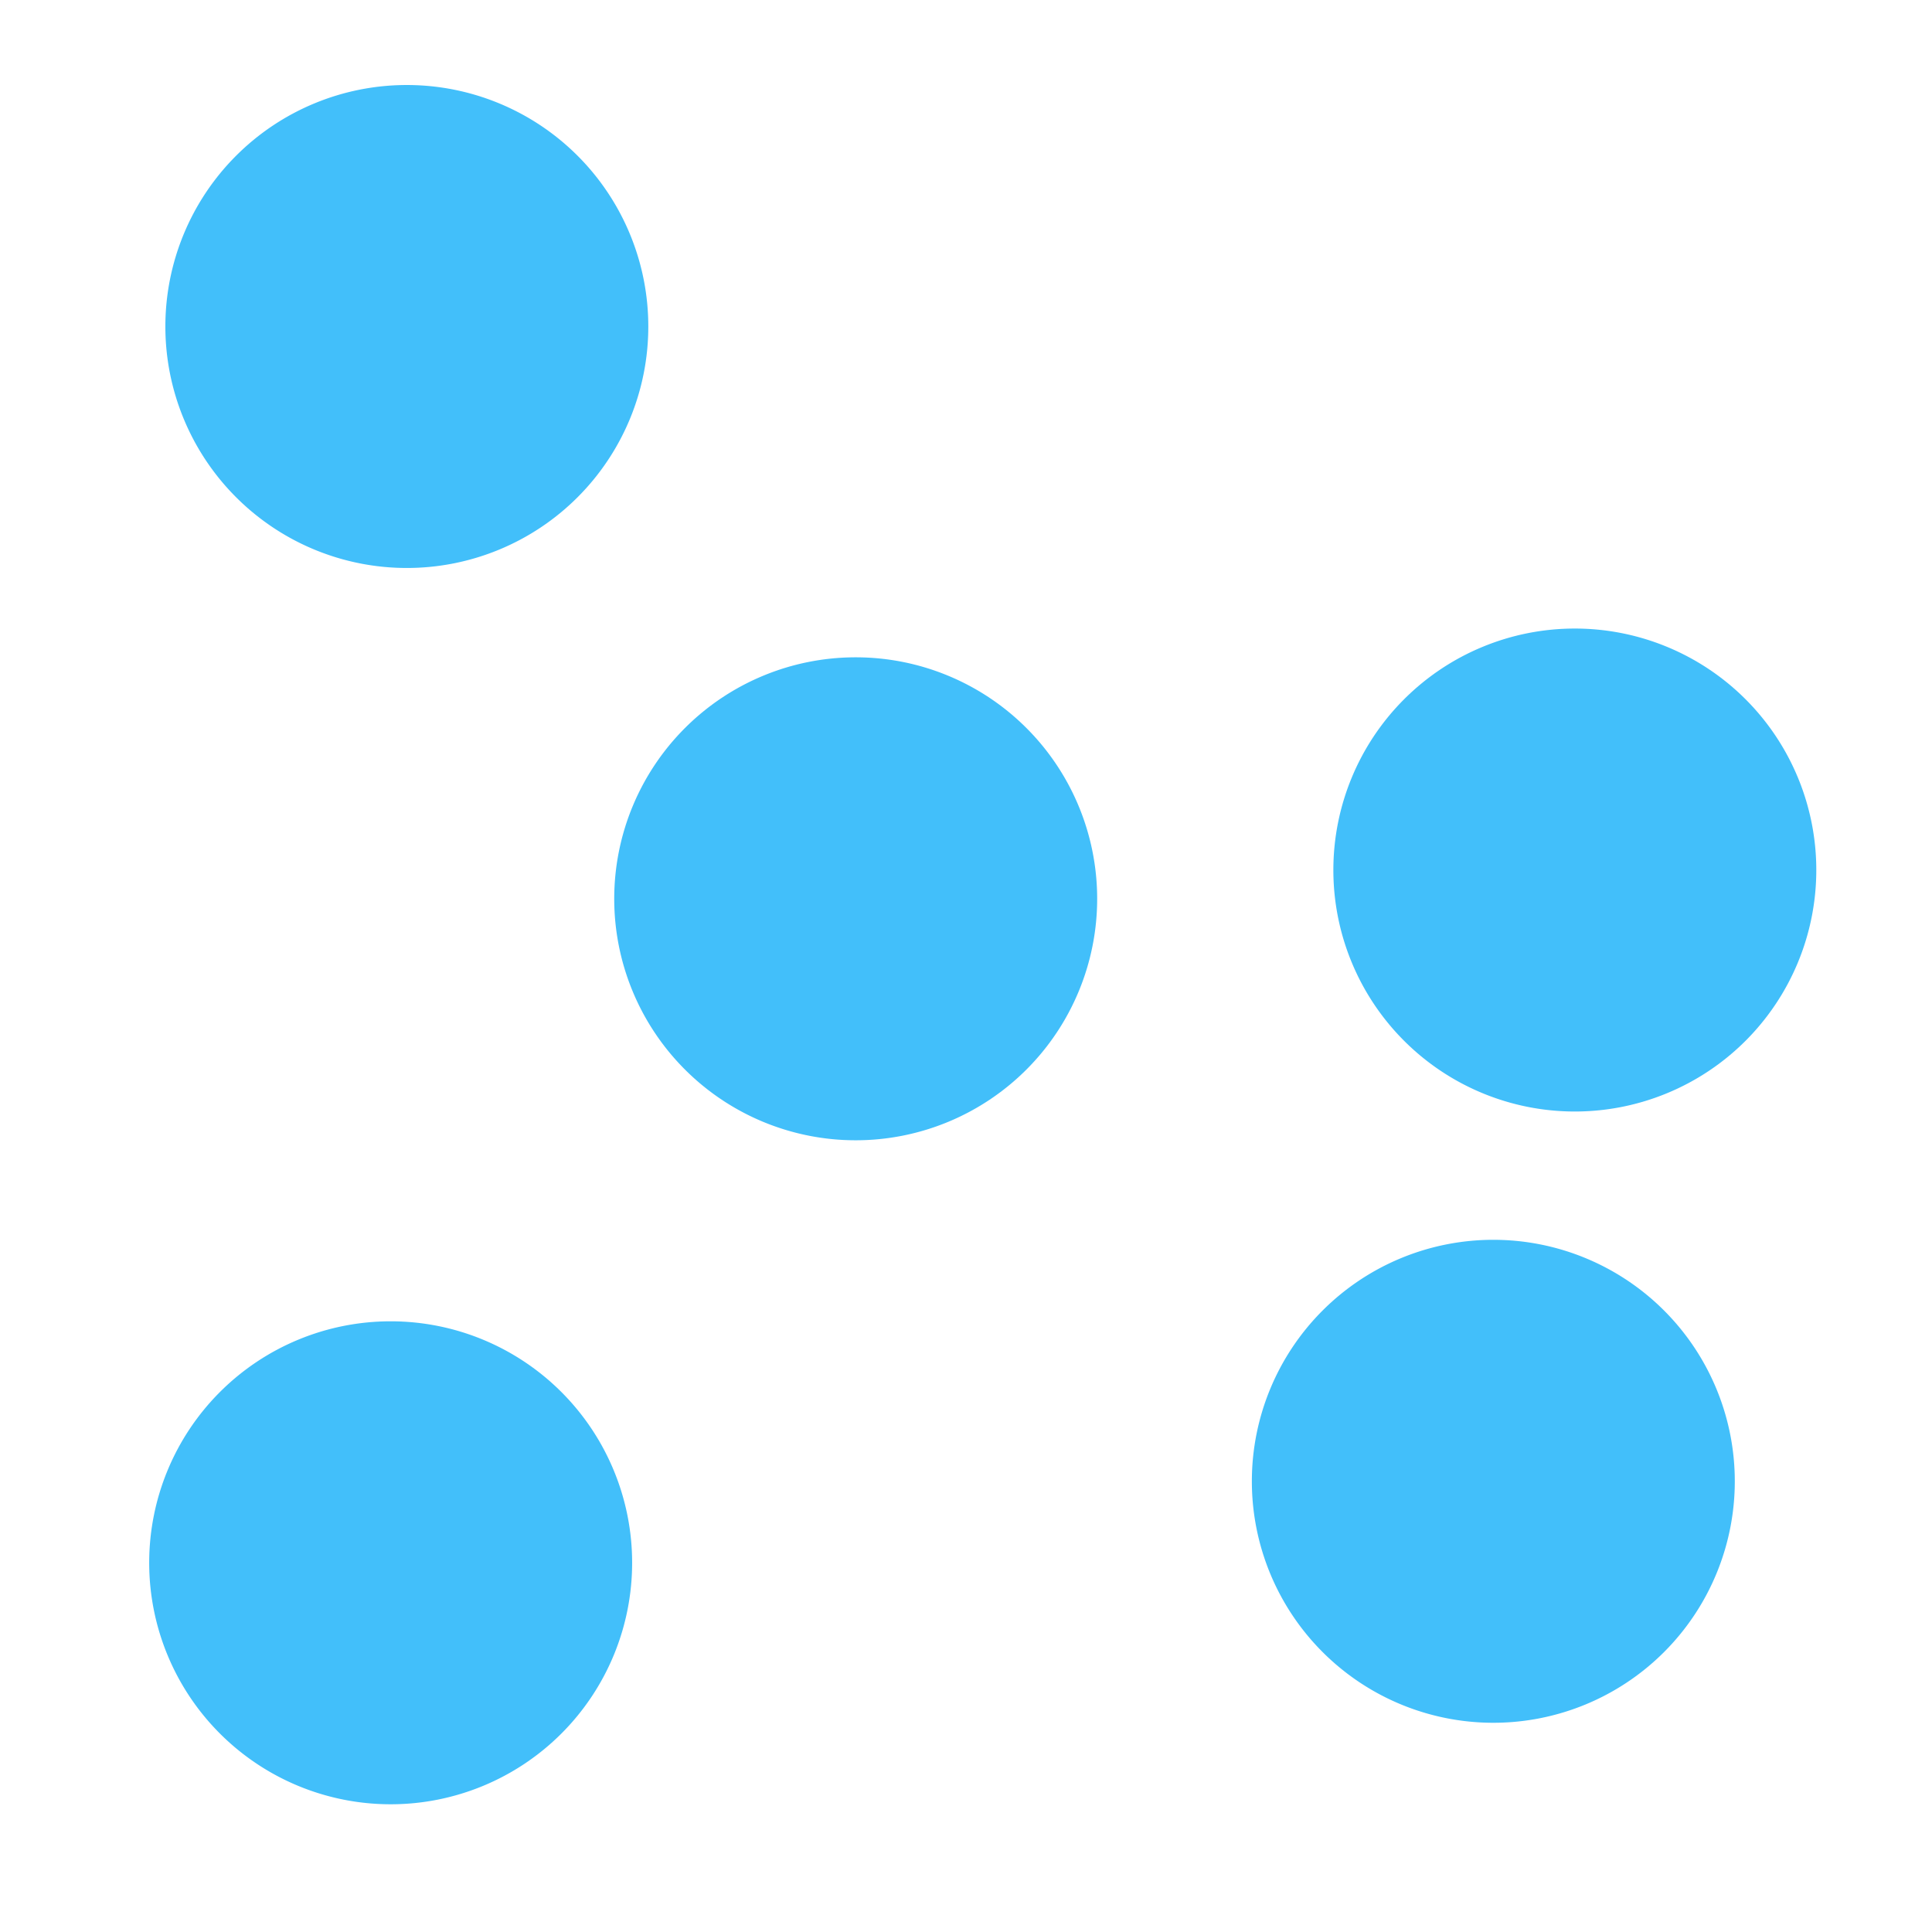 <?xml version="1.0" encoding="UTF-8" standalone="no"?>
<!-- Created with Inkscape (http://www.inkscape.org/) -->

<svg
   xmlns:dc="http://purl.org/dc/elements/1.1/"
   xmlns:cc="http://creativecommons.org/ns#"
   xmlns:rdf="http://www.w3.org/1999/02/22-rdf-syntax-ns#"
   xmlns:svg="http://www.w3.org/2000/svg"
   xmlns="http://www.w3.org/2000/svg"
   xmlns:sodipodi="http://sodipodi.sourceforge.net/DTD/sodipodi-0.dtd"
   xmlns:inkscape="http://www.inkscape.org/namespaces/inkscape"
   width="800"
   height="800"
   id="svg2"
   version="1.1"
   inkscape:version="0.48.3.1 r9886"
   sodipodi:docname="clear_selection_hover.svg"
   inkscape:export-filename="/home/gyaikhom/work/yaikhom/projects/phenodcc-qualitycontrol/src/main/webapp/resources/images/phenodcc/clear_selection_hover.png"
   inkscape:export-xdpi="2.7"
   inkscape:export-ydpi="2.7">
  <defs
     id="defs4" />
  <sodipodi:namedview
     id="base"
     pagecolor="#ffffff"
     bordercolor="#666666"
     borderopacity="1.0"
     inkscape:pageopacity="0.0"
     inkscape:pageshadow="2"
     inkscape:zoom="1.007467"
     inkscape:cx="353.39974"
     inkscape:cy="409.26248"
     inkscape:document-units="px"
     inkscape:current-layer="layer1"
     showgrid="false"
     inkscape:window-width="1600"
     inkscape:window-height="1151"
     inkscape:window-x="0"
     inkscape:window-y="0"
     inkscape:window-maximized="1">
    <inkscape:grid
       type="xygrid"
       id="grid2985"
       empspacing="5"
       visible="true"
       enabled="true"
       snapvisiblegridlinesonly="true" />
  </sodipodi:namedview>
  <g
     inkscape:label="Layer 1"
     inkscape:groupmode="layer"
     id="layer1"
     transform="translate(0,-252.362)">
    <path
       sodipodi:type="arc"
       style="opacity:0.99;fill:#41bffa;fill-opacity:1;stroke:#8e8e8e;stroke-width:0;stroke-miterlimit:4;stroke-opacity:1;stroke-dasharray:none"
       id="path6694"
       sodipodi:cx="127.5476"
       sodipodi:cy="179.13599"
       sodipodi:rx="59.059006"
       sodipodi:ry="56.081242"
       d="m 186.607,179.136 a 59.059,56.081 0 1 1 -118.118,0 59.059,56.081 0 1 1 118.118,0 z"
       transform="matrix(1.693,0,0,1.783,-47.478,68.157)" />
    <path
       sodipodi:type="arc"
       style="opacity:0.99;fill:#41bffa;fill-opacity:1;stroke:#8e8e8e;stroke-width:0;stroke-miterlimit:4;stroke-opacity:1;stroke-dasharray:none"
       id="path6694-1"
       sodipodi:cx="127.5476"
       sodipodi:cy="179.13599"
       sodipodi:rx="59.059006"
       sodipodi:ry="56.081242"
       d="m 186.607,179.136 a 59.059,56.081 0 1 1 -118.118,0 59.059,56.081 0 1 1 118.118,0 z"
       transform="matrix(1.693,0,0,1.783,436.164,293.223)" />
    <path
       sodipodi:type="arc"
       style="opacity:0.99;fill:#41bffa;fill-opacity:1;stroke:#8e8e8e;stroke-width:0;stroke-miterlimit:4;stroke-opacity:1;stroke-dasharray:none"
       id="path6694-5"
       sodipodi:cx="127.5476"
       sodipodi:cy="179.13599"
       sodipodi:rx="59.059006"
       sodipodi:ry="56.081242"
       d="m 186.607,179.136 a 59.059,56.081 0 1 1 -118.118,0 59.059,56.081 0 1 1 118.118,0 z"
       transform="matrix(1.693,0,0,1.783,-54.174,580.081)" />
    <path
       sodipodi:type="arc"
       style="opacity:0.99;fill:#41bffa;fill-opacity:1;stroke:#8e8e8e;stroke-width:0;stroke-miterlimit:4;stroke-opacity:1;stroke-dasharray:none"
       id="path6694-0"
       sodipodi:cx="127.5476"
       sodipodi:cy="179.13599"
       sodipodi:rx="59.059006"
       sodipodi:ry="56.081242"
       d="m 186.607,179.136 a 59.059,56.081 0 1 1 -118.118,0 59.059,56.081 0 1 1 118.118,0 z"
       transform="matrix(1.693,0,0,1.783,402.416,546.333)" />
    <path
       sodipodi:type="arc"
       style="opacity:0.99;fill:#41bffa;fill-opacity:1;stroke:#8e8e8e;stroke-width:0;stroke-miterlimit:4;stroke-opacity:1;stroke-dasharray:none"
       id="path6694-6"
       sodipodi:cx="127.5476"
       sodipodi:cy="179.13599"
       sodipodi:rx="59.059006"
       sodipodi:ry="56.081242"
       d="m 186.607,179.136 a 59.059,56.081 0 1 1 -118.118,0 59.059,56.081 0 1 1 118.118,0 z"
       transform="matrix(1.693,0,0,1.783,138.388,305.134)" />
  </g>
</svg>
